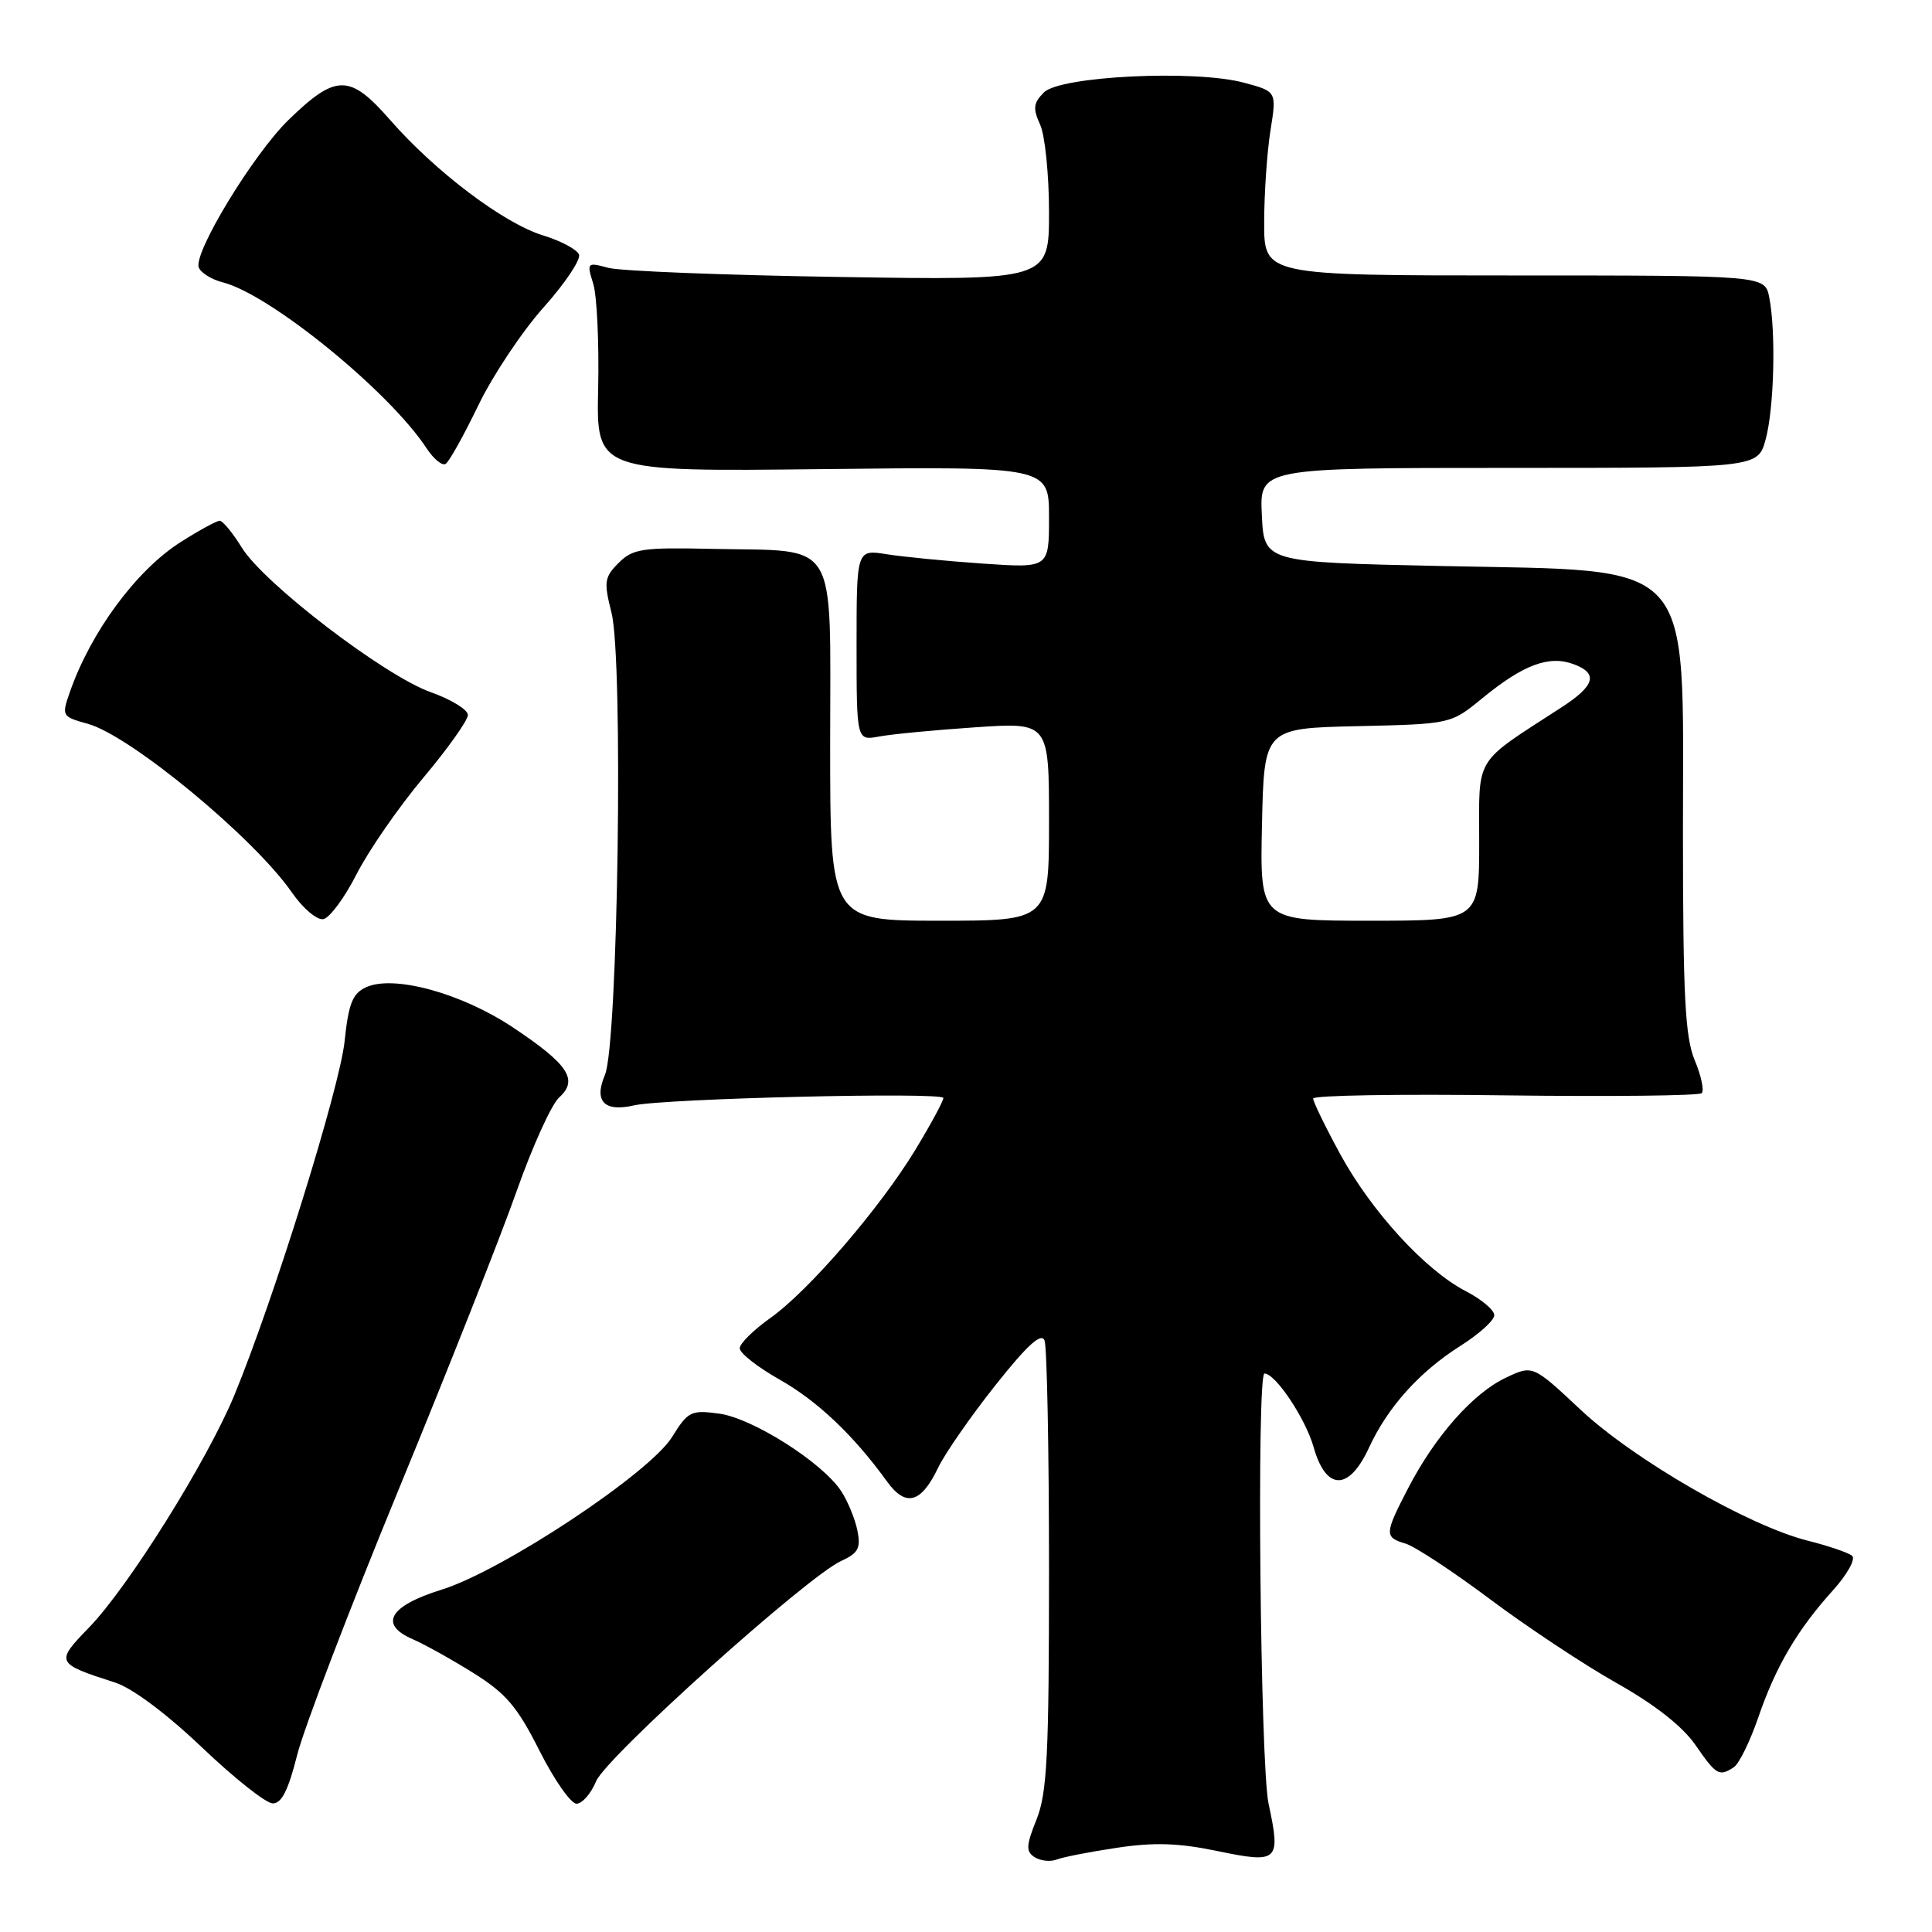 <?xml version="1.0" encoding="UTF-8" standalone="no"?>
<!DOCTYPE svg PUBLIC "-//W3C//DTD SVG 1.1//EN" "http://www.w3.org/Graphics/SVG/1.1/DTD/svg11.dtd" >
<svg xmlns="http://www.w3.org/2000/svg" xmlns:xlink="http://www.w3.org/1999/xlink" version="1.1" viewBox="0 0 256 256">
 <g >
 <path fill="currentColor"
d=" M 148.00 244.84 C 152.91 244.10 156.17 244.20 161.34 245.28 C 169.41 246.95 169.73 246.65 168.09 238.99 C 166.99 233.87 166.50 182.00 167.55 182.00 C 169.01 182.00 172.99 187.97 174.06 191.75 C 175.70 197.56 178.74 197.60 181.39 191.84 C 183.89 186.43 188.09 181.76 193.55 178.31 C 196.00 176.76 198.00 174.95 198.00 174.27 C 198.00 173.59 196.31 172.17 194.25 171.10 C 188.86 168.32 181.73 160.53 177.58 152.92 C 175.61 149.30 174.00 145.99 174.00 145.56 C 174.00 145.14 185.44 144.95 199.43 145.14 C 213.41 145.32 225.14 145.19 225.49 144.85 C 225.83 144.50 225.42 142.54 224.56 140.49 C 223.28 137.42 223.00 131.97 223.00 110.01 C 223.00 73.50 225.03 75.72 191.00 75.00 C 167.50 74.50 167.50 74.50 167.20 68.25 C 166.90 62.00 166.90 62.00 199.91 62.00 C 232.91 62.00 232.91 62.00 233.95 58.25 C 235.08 54.16 235.34 43.95 234.43 39.38 C 233.85 36.50 233.85 36.50 200.68 36.50 C 167.50 36.50 167.50 36.50 167.51 29.50 C 167.51 25.65 167.89 20.17 168.34 17.31 C 169.17 12.12 169.17 12.12 164.84 10.96 C 158.37 9.21 140.49 10.08 138.33 12.24 C 136.93 13.64 136.84 14.36 137.82 16.51 C 138.47 17.93 139.00 23.15 139.00 28.12 C 139.00 37.14 139.00 37.14 111.25 36.70 C 95.99 36.46 82.20 35.92 80.61 35.49 C 77.78 34.73 77.73 34.78 78.61 37.61 C 79.10 39.20 79.39 45.45 79.26 51.50 C 79.01 62.50 79.01 62.50 109.01 62.16 C 139.00 61.82 139.00 61.82 139.00 68.55 C 139.00 75.28 139.00 75.28 130.25 74.68 C 125.44 74.35 119.70 73.79 117.50 73.44 C 113.50 72.80 113.50 72.80 113.50 85.48 C 113.50 98.15 113.50 98.15 116.50 97.59 C 118.15 97.28 123.89 96.73 129.25 96.37 C 139.00 95.71 139.00 95.71 139.00 108.85 C 139.00 122.00 139.00 122.00 124.50 122.00 C 110.00 122.00 110.00 122.00 110.00 98.48 C 110.00 70.91 111.32 73.09 94.40 72.73 C 85.09 72.52 83.86 72.71 81.98 74.58 C 80.08 76.48 79.99 77.09 81.03 81.20 C 82.61 87.47 81.89 138.36 80.16 142.42 C 78.67 145.92 80.05 147.38 84.00 146.47 C 88.00 145.55 125.00 144.67 125.00 145.49 C 125.00 145.90 123.34 148.97 121.31 152.32 C 116.55 160.15 107.15 171.05 102.04 174.67 C 99.84 176.23 98.03 178.02 98.02 178.65 C 98.01 179.29 100.38 181.15 103.28 182.79 C 108.31 185.63 113.10 190.17 117.53 196.30 C 120.02 199.75 122.06 199.19 124.31 194.47 C 125.22 192.58 128.63 187.67 131.89 183.56 C 136.15 178.19 137.99 176.53 138.41 177.63 C 138.73 178.47 139.00 192.17 139.00 208.06 C 139.00 232.57 138.75 237.59 137.35 241.08 C 135.95 244.57 135.92 245.33 137.10 246.09 C 137.87 246.58 139.18 246.72 140.00 246.40 C 140.82 246.08 144.43 245.37 148.00 244.84 Z  M 39.38 232.53 C 40.28 228.97 46.34 213.11 52.86 197.28 C 59.38 181.45 66.40 163.68 68.47 157.80 C 70.55 151.91 73.07 146.34 74.09 145.42 C 76.67 143.09 75.33 141.05 68.00 136.16 C 61.19 131.61 52.18 129.14 48.52 130.81 C 46.71 131.64 46.19 132.94 45.66 137.98 C 45.01 144.16 36.29 172.17 31.06 184.85 C 27.48 193.53 17.01 210.28 11.80 215.65 C 7.31 220.28 7.37 220.41 15.26 222.95 C 17.53 223.68 22.09 227.09 26.76 231.54 C 31.02 235.60 35.23 238.94 36.13 238.96 C 37.31 238.99 38.20 237.22 39.38 232.53 Z  M 78.99 236.02 C 80.32 232.82 106.93 208.90 111.47 206.83 C 113.72 205.81 114.08 205.14 113.61 202.80 C 113.30 201.27 112.34 198.92 111.46 197.58 C 108.98 193.79 99.70 187.90 95.28 187.31 C 91.56 186.81 91.16 187.01 89.06 190.40 C 86.09 195.21 66.56 208.14 58.51 210.64 C 51.59 212.79 50.16 215.24 54.68 217.20 C 56.23 217.87 59.85 219.88 62.72 221.68 C 67.05 224.38 68.55 226.15 71.48 231.97 C 73.43 235.84 75.64 239.00 76.39 239.00 C 77.14 239.00 78.31 237.66 78.99 236.02 Z  M 229.73 234.18 C 230.41 233.75 231.87 230.79 232.97 227.60 C 235.30 220.80 238.15 215.96 242.89 210.71 C 244.78 208.61 245.91 206.57 245.41 206.15 C 244.91 205.73 242.26 204.83 239.51 204.14 C 231.69 202.17 216.53 193.43 209.46 186.82 C 203.10 180.86 203.10 180.86 199.52 182.56 C 195.19 184.61 190.18 190.28 186.62 197.13 C 183.43 203.28 183.41 203.69 186.25 204.54 C 187.49 204.91 192.55 208.24 197.50 211.95 C 202.45 215.65 209.99 220.64 214.25 223.04 C 219.26 225.86 222.94 228.75 224.64 231.20 C 227.42 235.22 227.78 235.43 229.73 234.18 Z  M 47.26 115.81 C 48.86 112.68 52.82 106.95 56.08 103.07 C 59.34 99.19 62.00 95.44 62.00 94.74 C 62.00 94.04 59.79 92.68 57.08 91.72 C 50.95 89.54 34.98 77.33 32.04 72.56 C 30.83 70.60 29.51 69.00 29.11 69.00 C 28.72 69.00 26.39 70.27 23.95 71.82 C 18.07 75.55 12.03 83.73 9.25 91.72 C 8.15 94.87 8.20 94.96 11.64 95.91 C 17.28 97.47 33.64 110.99 38.68 118.26 C 40.14 120.37 42.01 121.95 42.85 121.79 C 43.68 121.63 45.67 118.94 47.26 115.81 Z  M 63.37 53.73 C 65.29 49.75 69.19 43.90 72.03 40.73 C 74.87 37.55 76.98 34.40 76.72 33.73 C 76.45 33.05 74.32 31.92 71.98 31.20 C 66.77 29.61 57.70 22.77 51.67 15.87 C 46.34 9.78 44.53 9.78 38.24 15.88 C 33.58 20.41 25.60 33.51 26.34 35.44 C 26.61 36.15 28.04 37.04 29.51 37.41 C 35.76 38.98 51.60 51.87 56.53 59.41 C 57.46 60.82 58.59 61.75 59.05 61.47 C 59.51 61.19 61.45 57.70 63.37 53.73 Z  M 167.22 109.25 C 167.50 96.50 167.50 96.50 179.87 96.22 C 192.24 95.94 192.24 95.94 196.40 92.53 C 201.88 88.04 205.29 86.78 208.58 88.03 C 211.80 89.25 211.33 90.86 206.92 93.72 C 195.16 101.35 196.00 99.98 196.00 111.56 C 196.00 122.00 196.00 122.00 181.47 122.00 C 166.94 122.00 166.94 122.00 167.22 109.25 Z "/>
</g>
</svg>